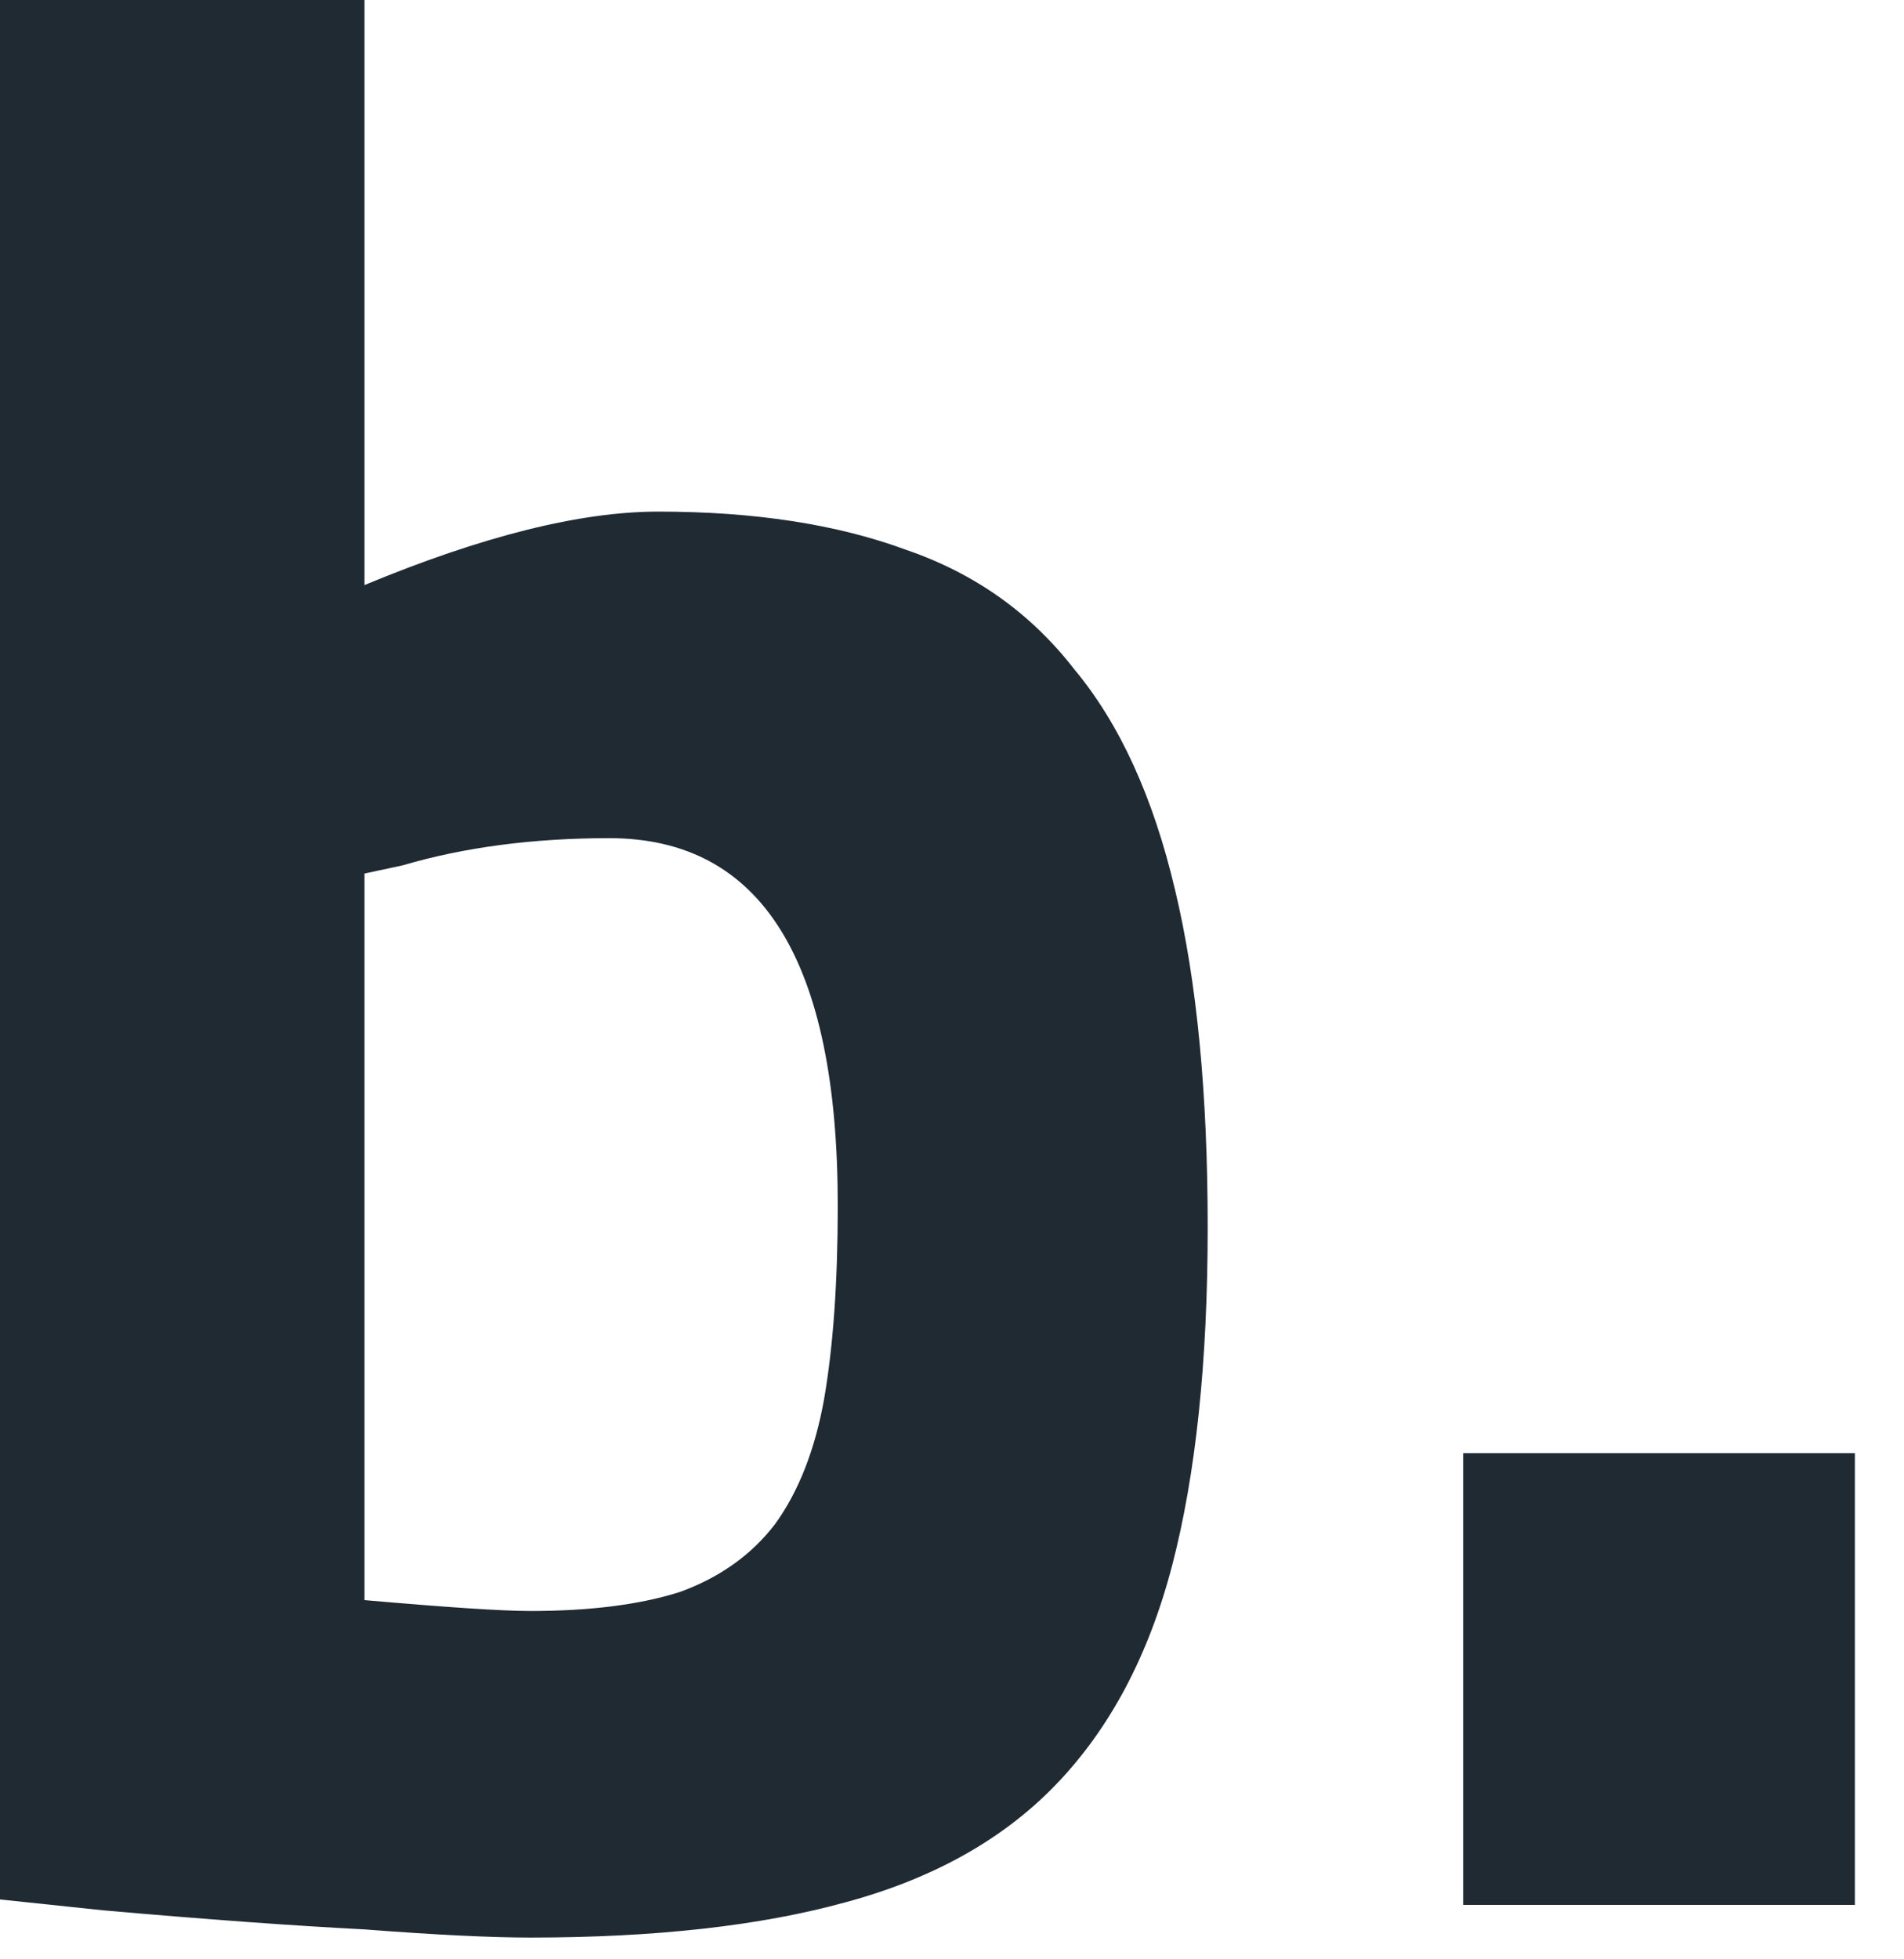 <svg width="35" height="36" viewBox="0 0 35 36" fill="none" xmlns="http://www.w3.org/2000/svg">
<path d="M34.097 35H26.897V26.7H34.097V35Z" fill="#1F2A33"/>
<path d="M12.1 9.4C13.867 9.4 15.383 9.633 16.65 10.1C17.917 10.533 18.95 11.267 19.75 12.3C20.583 13.3 21.2 14.65 21.6 16.35C22 18.017 22.2 20.083 22.2 22.55C22.2 25.017 21.983 27.083 21.55 28.75C21.117 30.417 20.4 31.767 19.4 32.8C18.433 33.8 17.15 34.517 15.55 34.95C13.983 35.383 12.05 35.6 9.75 35.6C9.017 35.6 8 35.55 6.7 35.45C5.4 35.383 3.8 35.267 1.9 35.1L0 34.9V0H6.7V10.75C8.867 9.85 10.667 9.4 12.1 9.4ZM9.75 29.6C10.85 29.6 11.767 29.483 12.5 29.25C13.233 28.983 13.817 28.567 14.25 28C14.683 27.4 14.983 26.633 15.15 25.7C15.317 24.733 15.4 23.55 15.4 22.15C15.4 17.65 14 15.4 11.2 15.4C9.8 15.4 8.533 15.567 7.4 15.9L6.7 16.05V29.4C7.467 29.467 8.1 29.517 8.6 29.55C9.1 29.583 9.483 29.6 9.75 29.6Z" fill="#1F2A33"/>
</svg>
